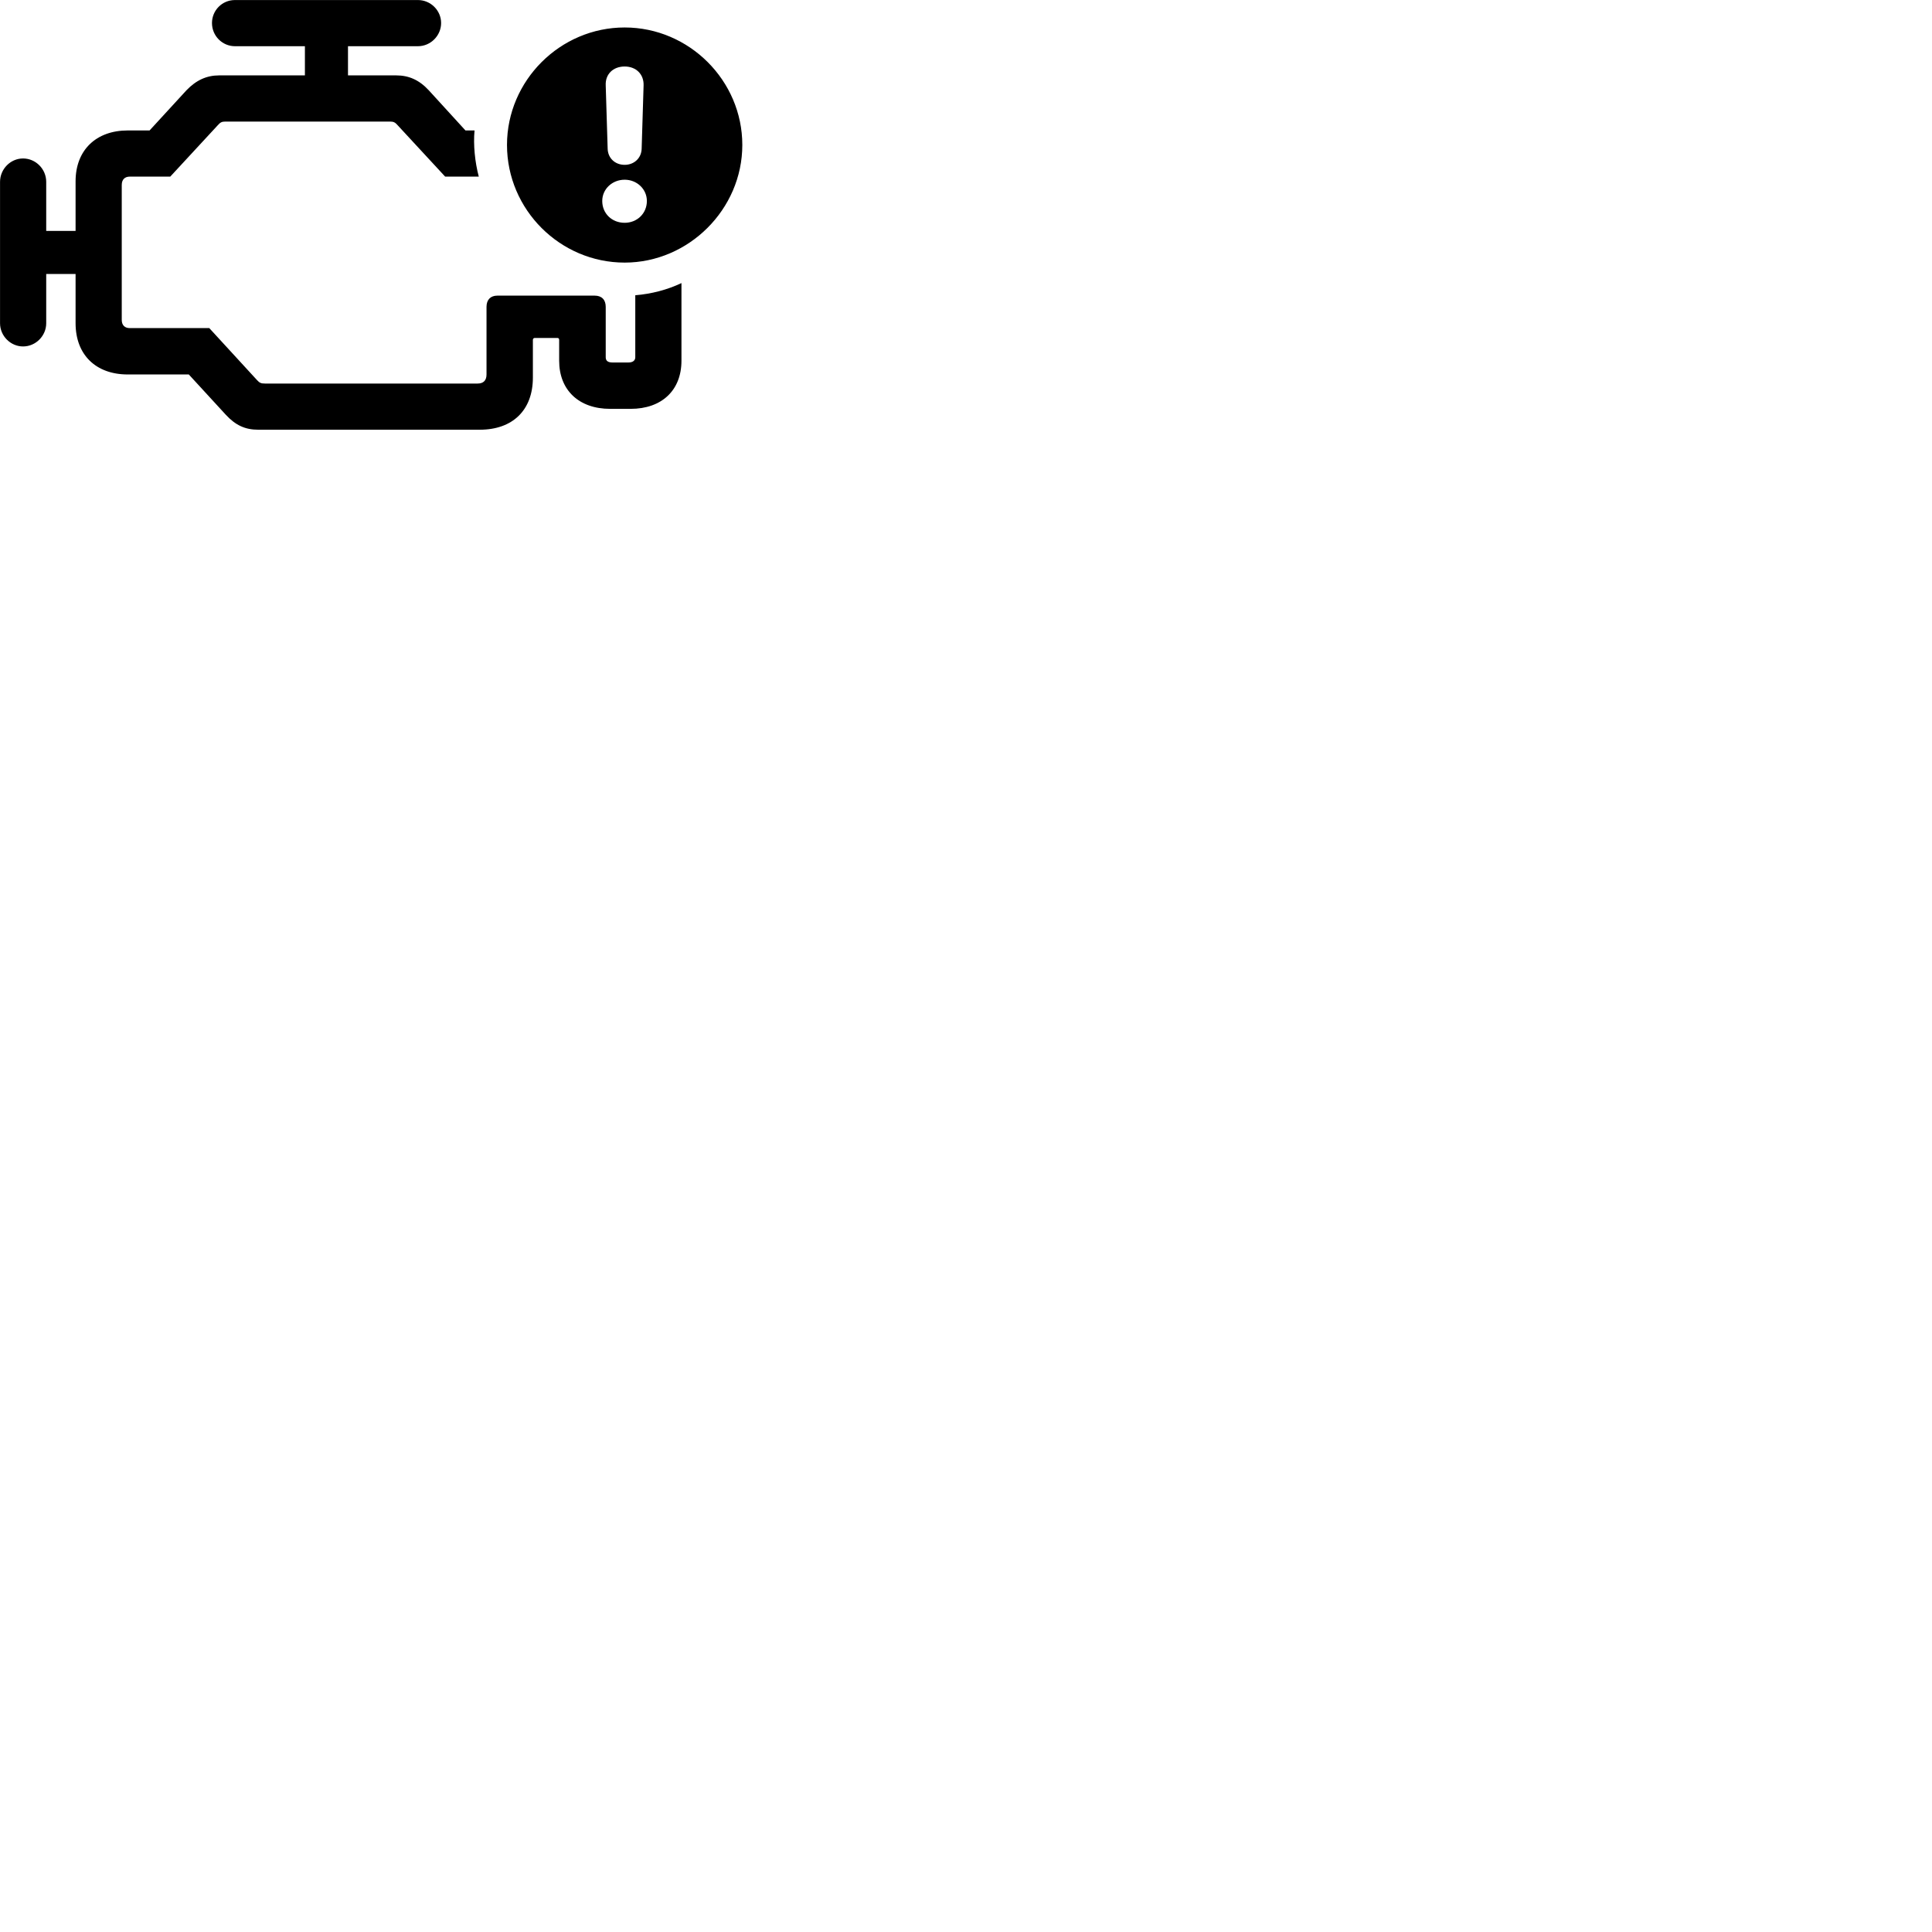 
        <svg xmlns="http://www.w3.org/2000/svg" viewBox="0 0 100 100">
            <path d="M1.192 17.932C1.852 17.932 2.392 17.382 2.392 16.732V14.182H3.912V16.732C3.912 18.362 4.962 19.382 6.612 19.382H9.772L11.692 21.472C12.192 22.012 12.692 22.242 13.362 22.242H24.832C26.532 22.242 27.582 21.232 27.582 19.542V17.592C27.582 17.532 27.622 17.492 27.682 17.492H28.852C28.912 17.492 28.942 17.532 28.942 17.592V18.672C28.942 20.192 29.962 21.162 31.582 21.162H32.642C34.252 21.162 35.272 20.202 35.272 18.672V14.652C34.532 15.002 33.722 15.212 32.882 15.282V18.492C32.882 18.652 32.762 18.762 32.532 18.762H31.702C31.462 18.762 31.352 18.672 31.352 18.492V15.882C31.352 15.512 31.142 15.302 30.782 15.302H25.742C25.392 15.302 25.182 15.512 25.182 15.882V19.382C25.182 19.692 25.022 19.852 24.722 19.852H13.712C13.502 19.852 13.432 19.812 13.302 19.672L10.832 16.982H6.712C6.462 16.982 6.302 16.832 6.302 16.562V9.572C6.302 9.292 6.462 9.142 6.712 9.142H8.812L11.272 6.482C11.402 6.332 11.482 6.292 11.672 6.292H20.182C20.372 6.292 20.452 6.332 20.582 6.482L23.042 9.142H24.782C24.582 8.392 24.492 7.492 24.562 6.752H24.092L22.192 4.672C21.692 4.132 21.152 3.902 20.512 3.902H18.012V2.392H21.632C22.292 2.392 22.832 1.842 22.832 1.192C22.832 0.542 22.292 0.002 21.632 0.002H12.162C11.492 0.002 10.972 0.542 10.972 1.192C10.972 1.862 11.512 2.392 12.162 2.392H15.782V3.902H11.342C10.692 3.902 10.152 4.152 9.652 4.672L7.742 6.752H6.612C4.972 6.752 3.912 7.772 3.912 9.382V11.952H2.392V9.412C2.392 8.752 1.852 8.202 1.192 8.202C0.542 8.202 0.002 8.752 0.002 9.412V16.732C0.002 17.392 0.552 17.932 1.192 17.932ZM32.332 13.592C35.642 13.592 38.422 10.832 38.422 7.502C38.422 4.172 35.672 1.422 32.332 1.422C28.992 1.422 26.242 4.172 26.242 7.502C26.242 10.852 28.992 13.592 32.332 13.592ZM32.332 8.532C31.832 8.532 31.462 8.182 31.452 7.692L31.352 4.422C31.322 3.842 31.732 3.442 32.332 3.442C32.922 3.442 33.332 3.842 33.312 4.422L33.212 7.692C33.202 8.182 32.822 8.532 32.332 8.532ZM32.332 11.532C31.672 11.532 31.172 11.052 31.172 10.402C31.172 9.782 31.692 9.302 32.332 9.302C32.972 9.302 33.482 9.792 33.482 10.402C33.482 11.052 32.972 11.532 32.332 11.532Z" />
        </svg>
    